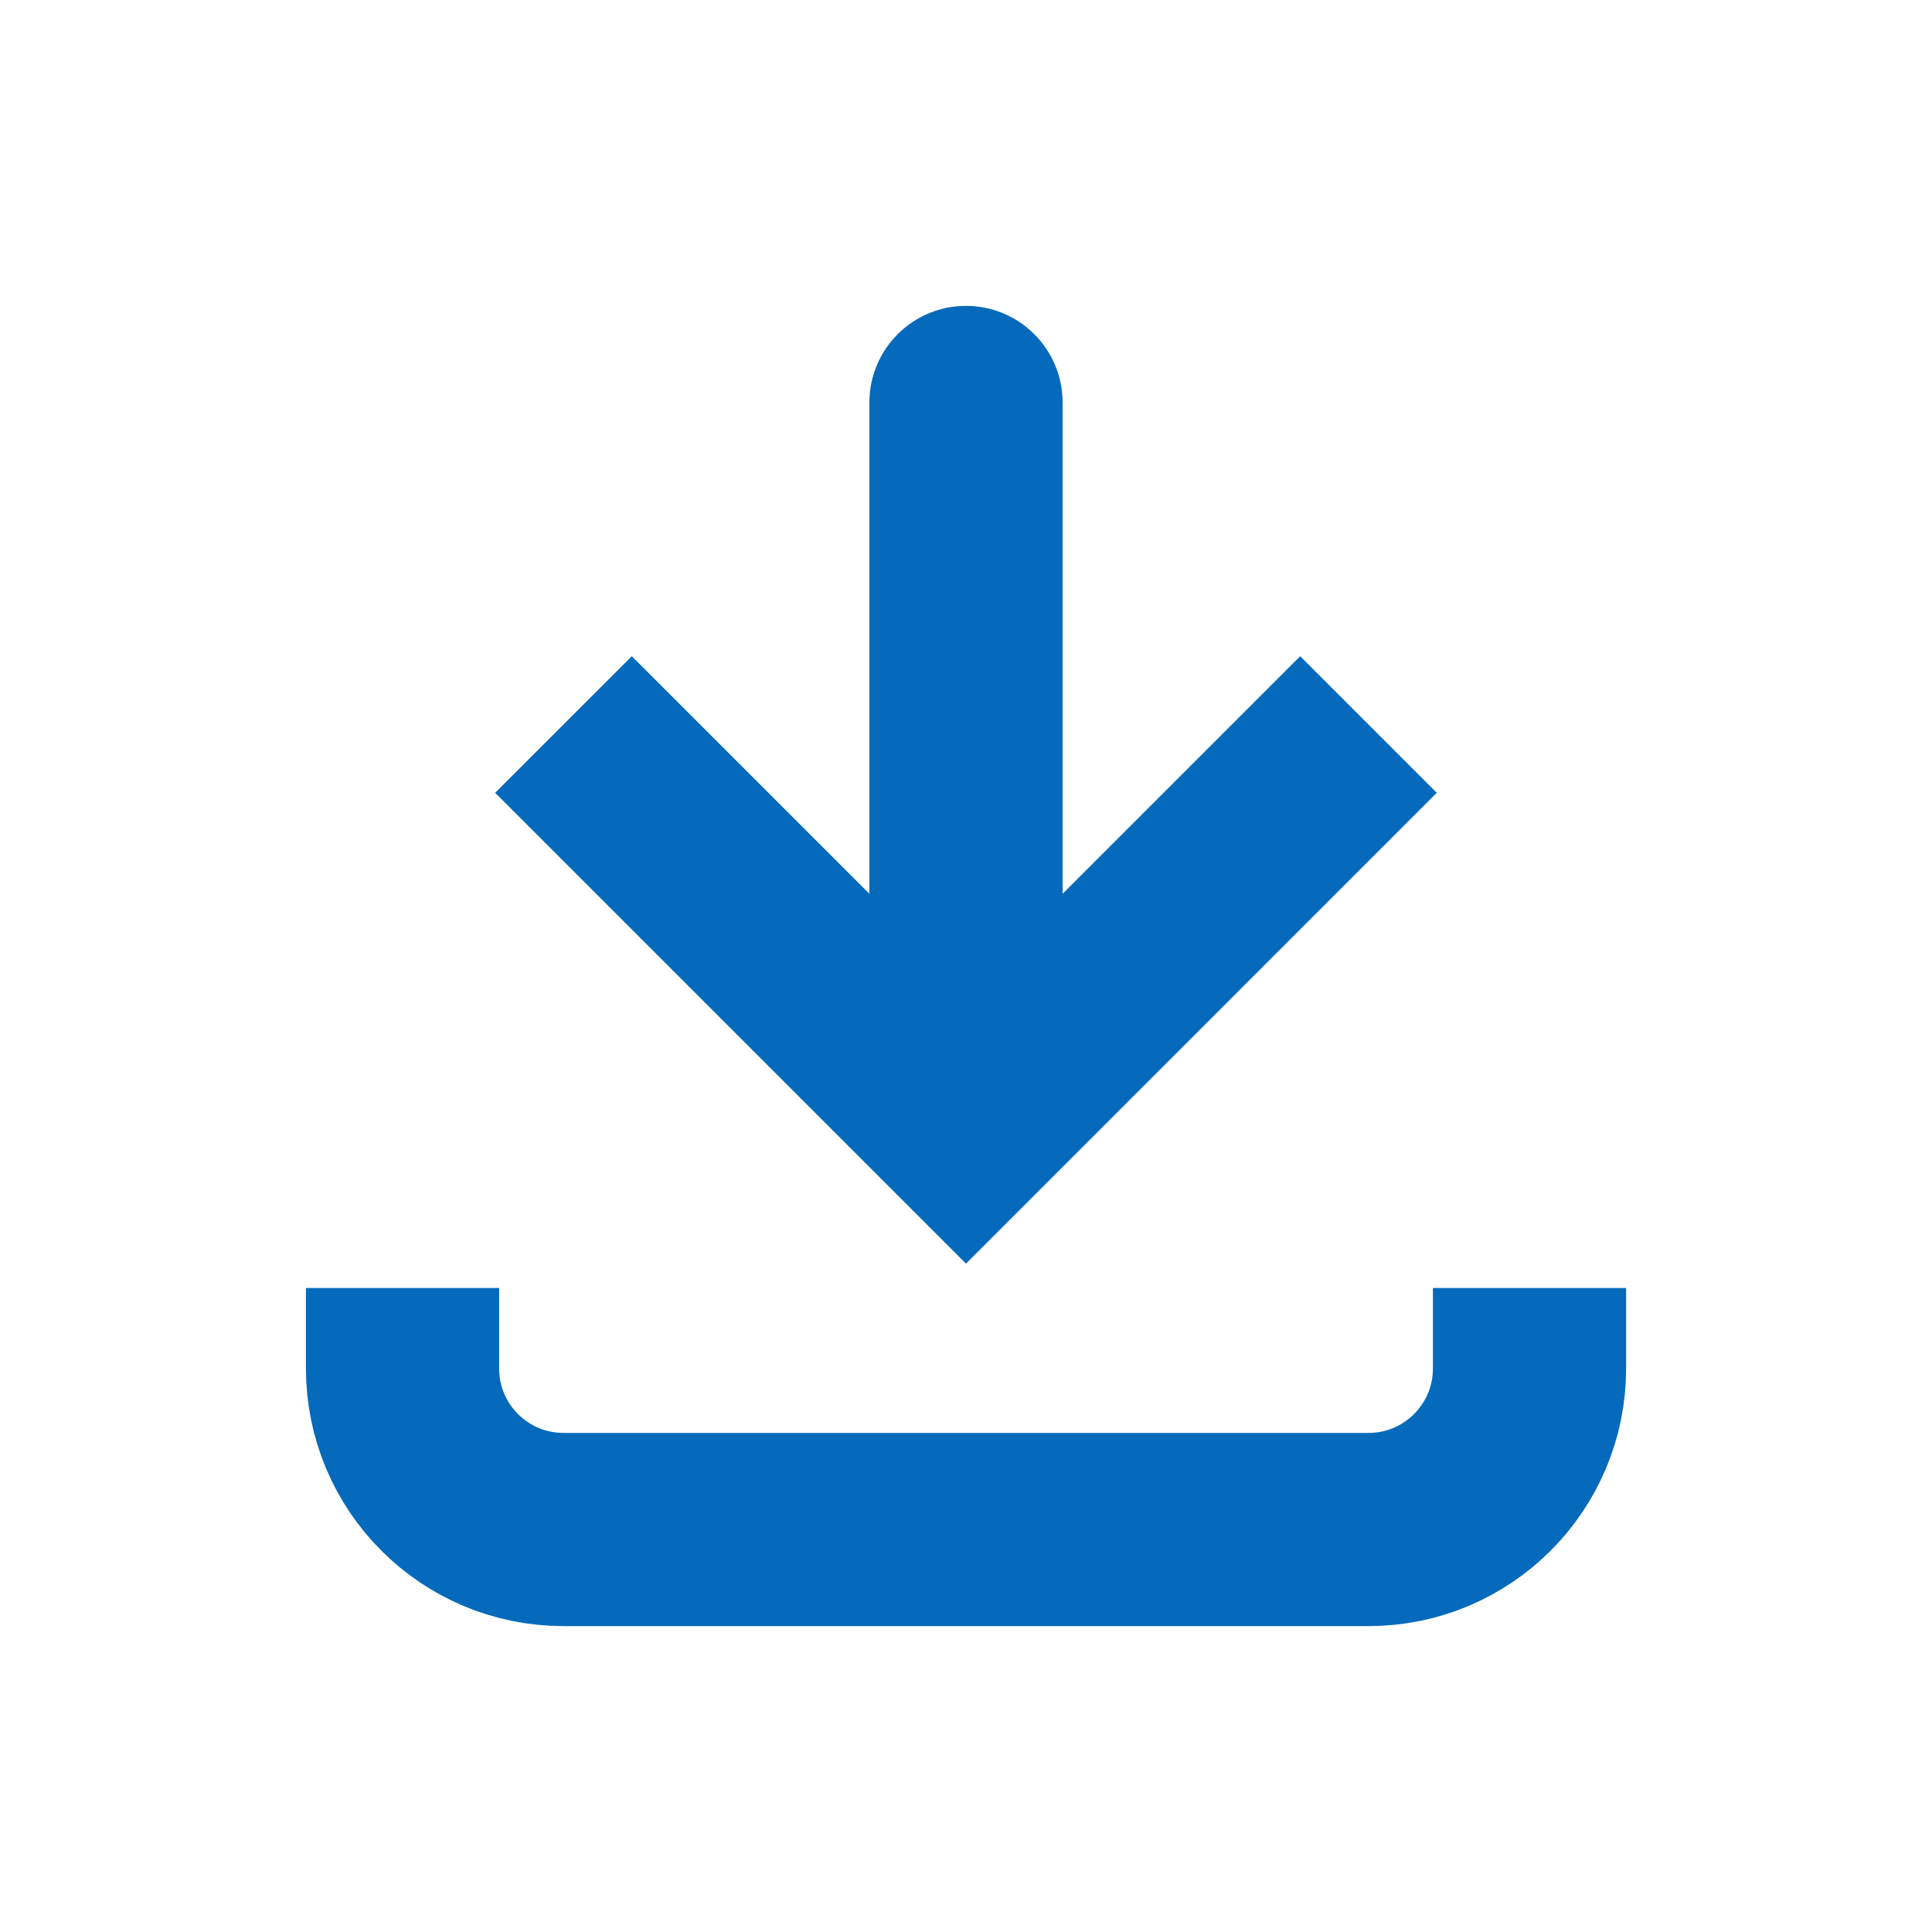 <svg width="40" height="40" viewBox="0 0 40 40" fill="none" xmlns="http://www.w3.org/2000/svg">
<path d="M20 23.333L18.586 24.748L20 26.162L21.414 24.748L20 23.333ZM22 8.333C22 7.229 21.104 6.333 20 6.333C18.895 6.333 18 7.229 18 8.333L22 8.333ZM10.252 16.414L18.586 24.748L21.414 21.919L13.081 13.586L10.252 16.414ZM21.414 24.748L29.747 16.414L26.919 13.586L18.586 21.919L21.414 24.748ZM22 23.333L22 8.333L18 8.333L18 23.333L22 23.333Z" fill="#056ABB"/>
<path d="M8.334 26.667L8.334 28.333C8.334 30.174 9.826 31.667 11.667 31.667L28.334 31.667C30.174 31.667 31.667 30.174 31.667 28.333V26.667" stroke="#056ABB" stroke-width="4"/>
</svg>
